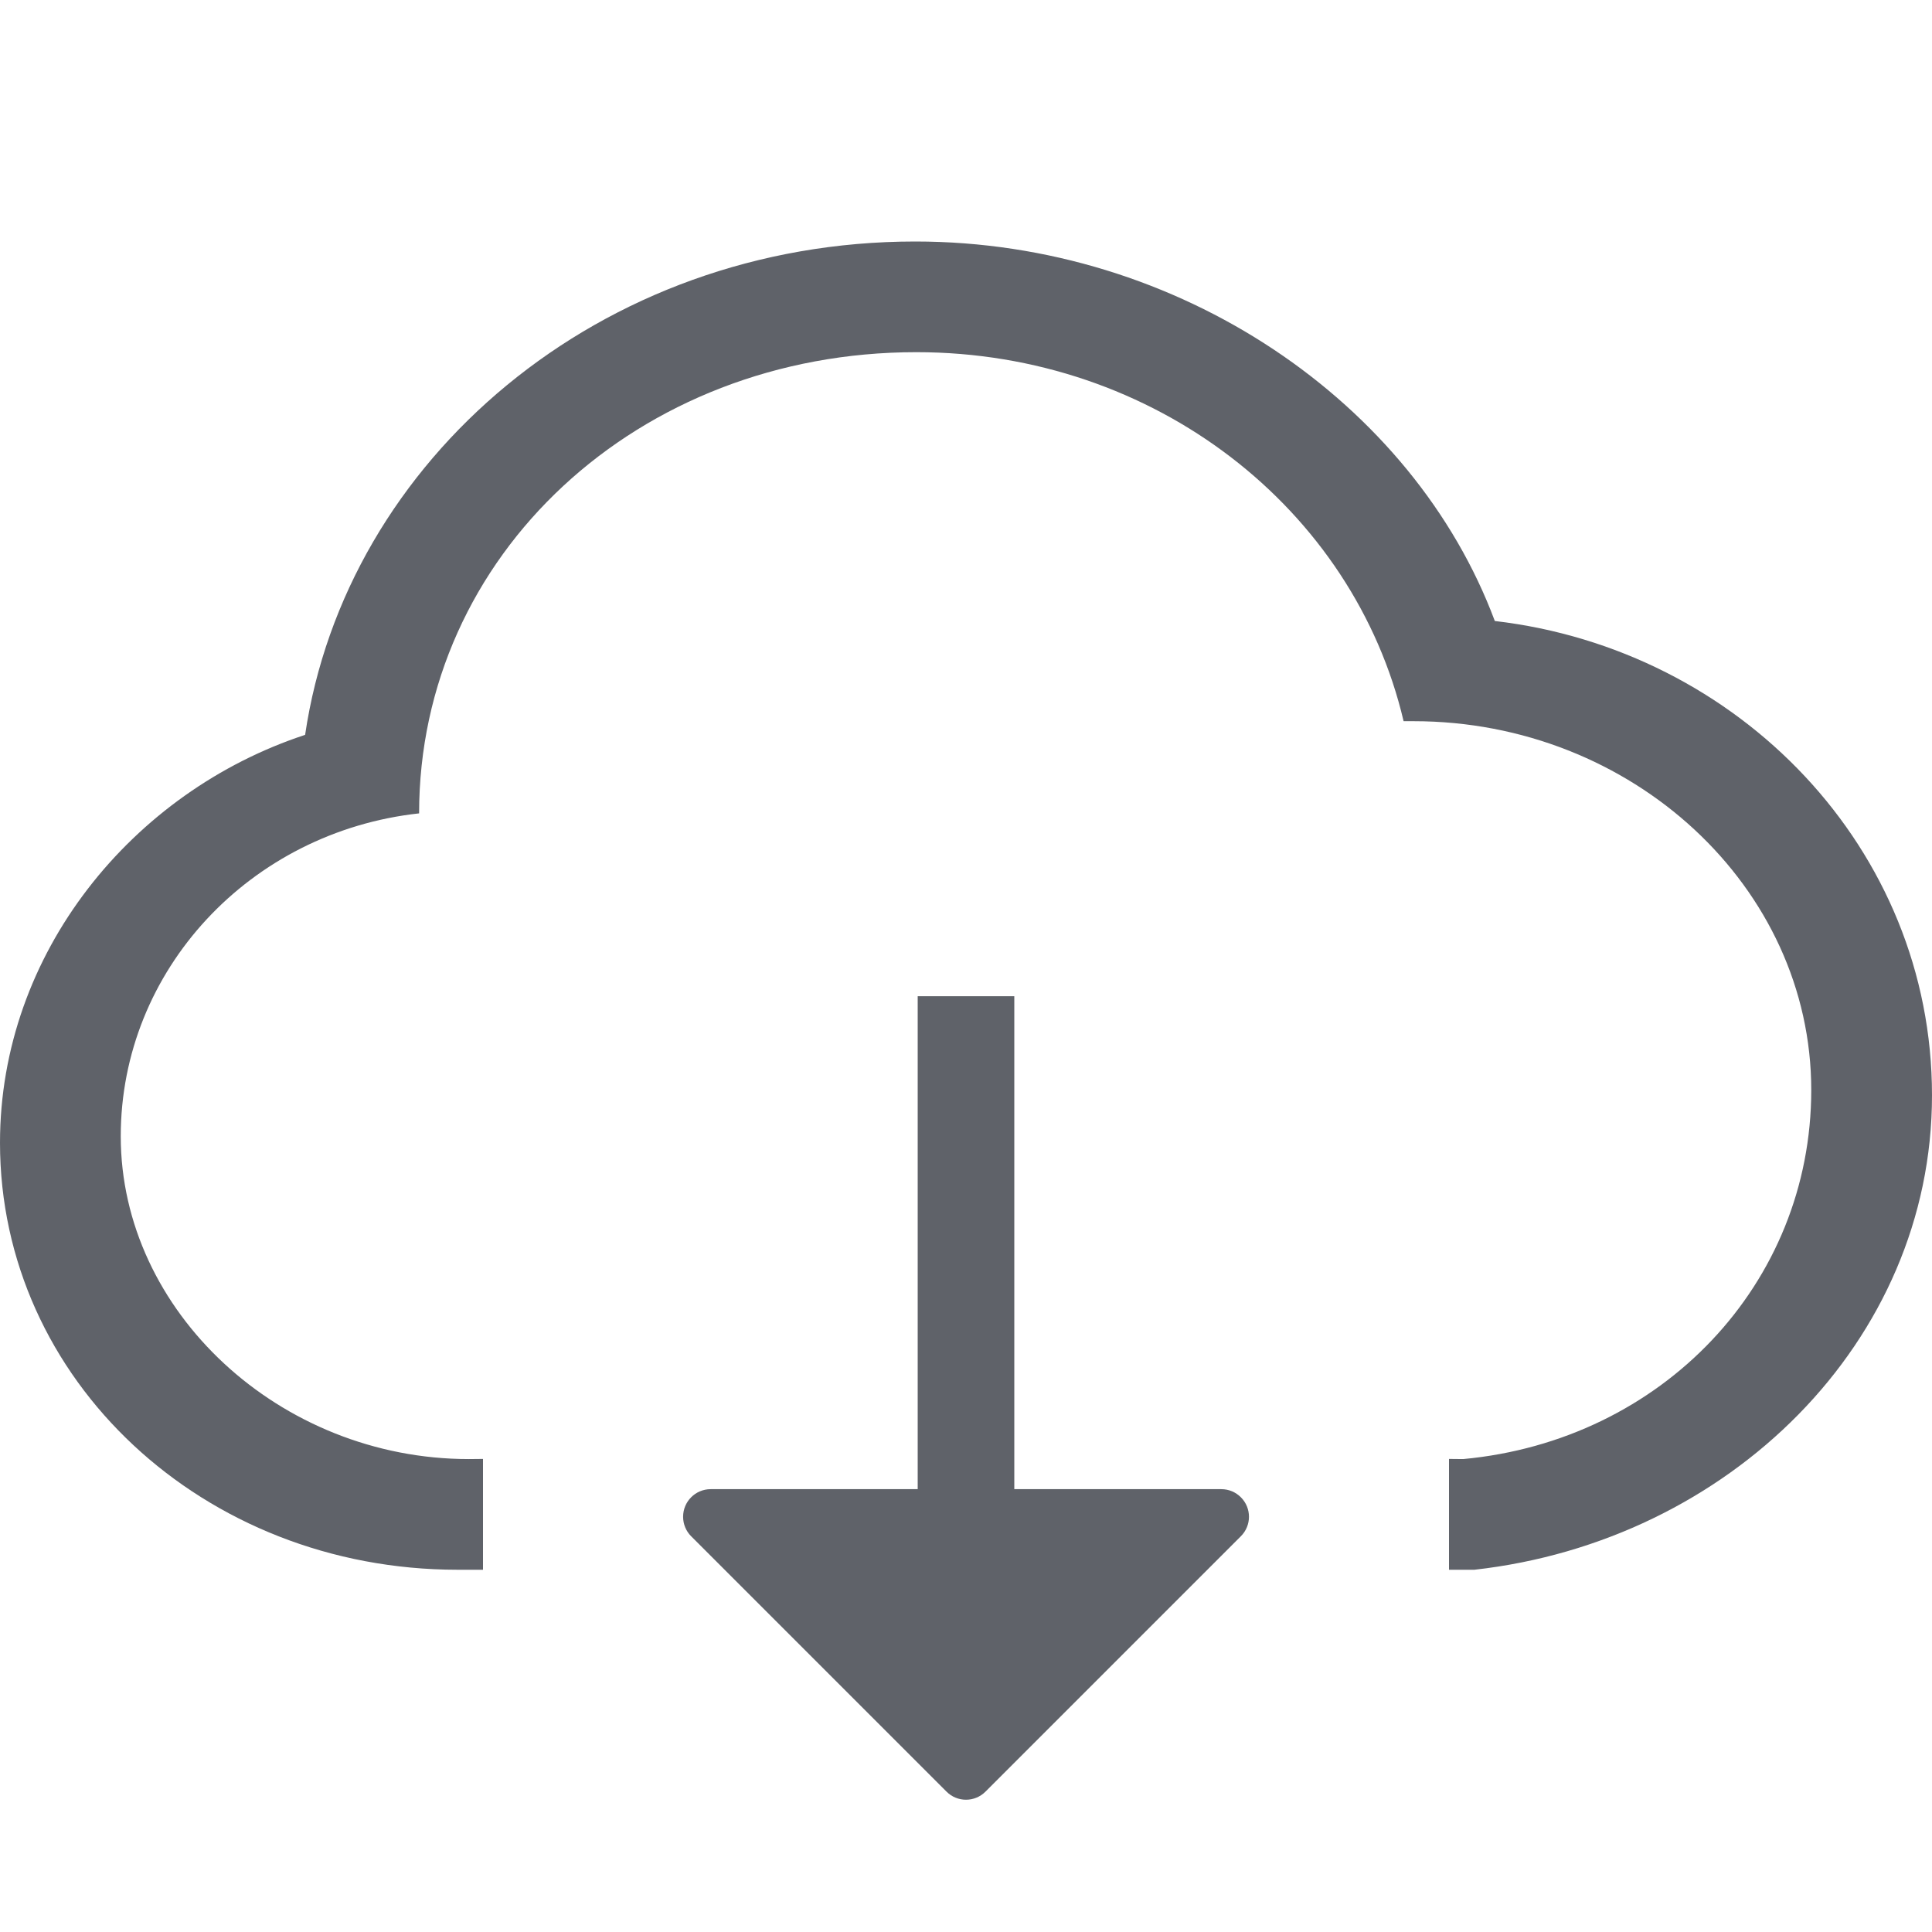 <?xml version="1.0" encoding="UTF-8"?>
<svg width="14px" height="14px" viewBox="0 0 14 14" version="1.1" xmlns="http://www.w3.org/2000/svg" xmlns:xlink="http://www.w3.org/1999/xlink">
    <title>上传</title>
    <g id="上传" stroke="none" stroke-width="1" fill="none" fill-rule="evenodd">
        <rect id="矩形" fill="#000000" fill-rule="nonzero" opacity="0" x="0" y="0" width="14" height="14"></rect>
        <path d="M6.632,1.75 C8.547,1.75 10.242,2.919 10.832,4.5 C12.6,4.706 14,6.15 14,7.937 C14,9.725 12.526,11.169 10.684,11.375 L10.5,11.375 L10.5,10.572 L10.603,10.573 C12.044,10.439 13.125,9.303 13.125,7.899 C13.125,6.429 11.828,5.226 10.243,5.226 L10.171,5.226 C9.81,3.688 8.369,2.552 6.64,2.552 C4.622,2.552 3.037,4.023 3.037,5.894 C1.812,6.028 0.875,7.03 0.875,8.234 C0.875,9.503 2.028,10.573 3.397,10.573 L3.5,10.572 L3.5,11.375 L3.316,11.375 C1.474,11.375 0,10 0,8.281 C0,6.906 0.958,5.737 2.211,5.325 C2.505,3.331 4.347,1.75 6.632,1.75 Z" id="形状结合" fill="#5F6269" fill-rule="nonzero"></path>
        <line x1="7" y1="11.517" x2="7" y2="7.218" id="路径-2" stroke="#5F6269" stroke-width="0.7" transform="translate(7, 9.368) scale(1, -1) translate(-7, -9.368) "></line>
        <path d="M7.141,10.933 L8.992,12.784 C9.07,12.862 9.07,12.988 8.992,13.066 C8.954,13.104 8.904,13.125 8.85,13.125 L5.15,13.125 C5.039,13.125 4.95,13.035 4.95,12.925 C4.95,12.872 4.971,12.821 5.008,12.784 L6.859,10.933 C6.937,10.855 7.063,10.855 7.141,10.933 Z" id="三角形" fill="#5F6269" transform="translate(7, 11.958) scale(1, -1) translate(-7, -11.958) "></path>
    </g>
</svg>